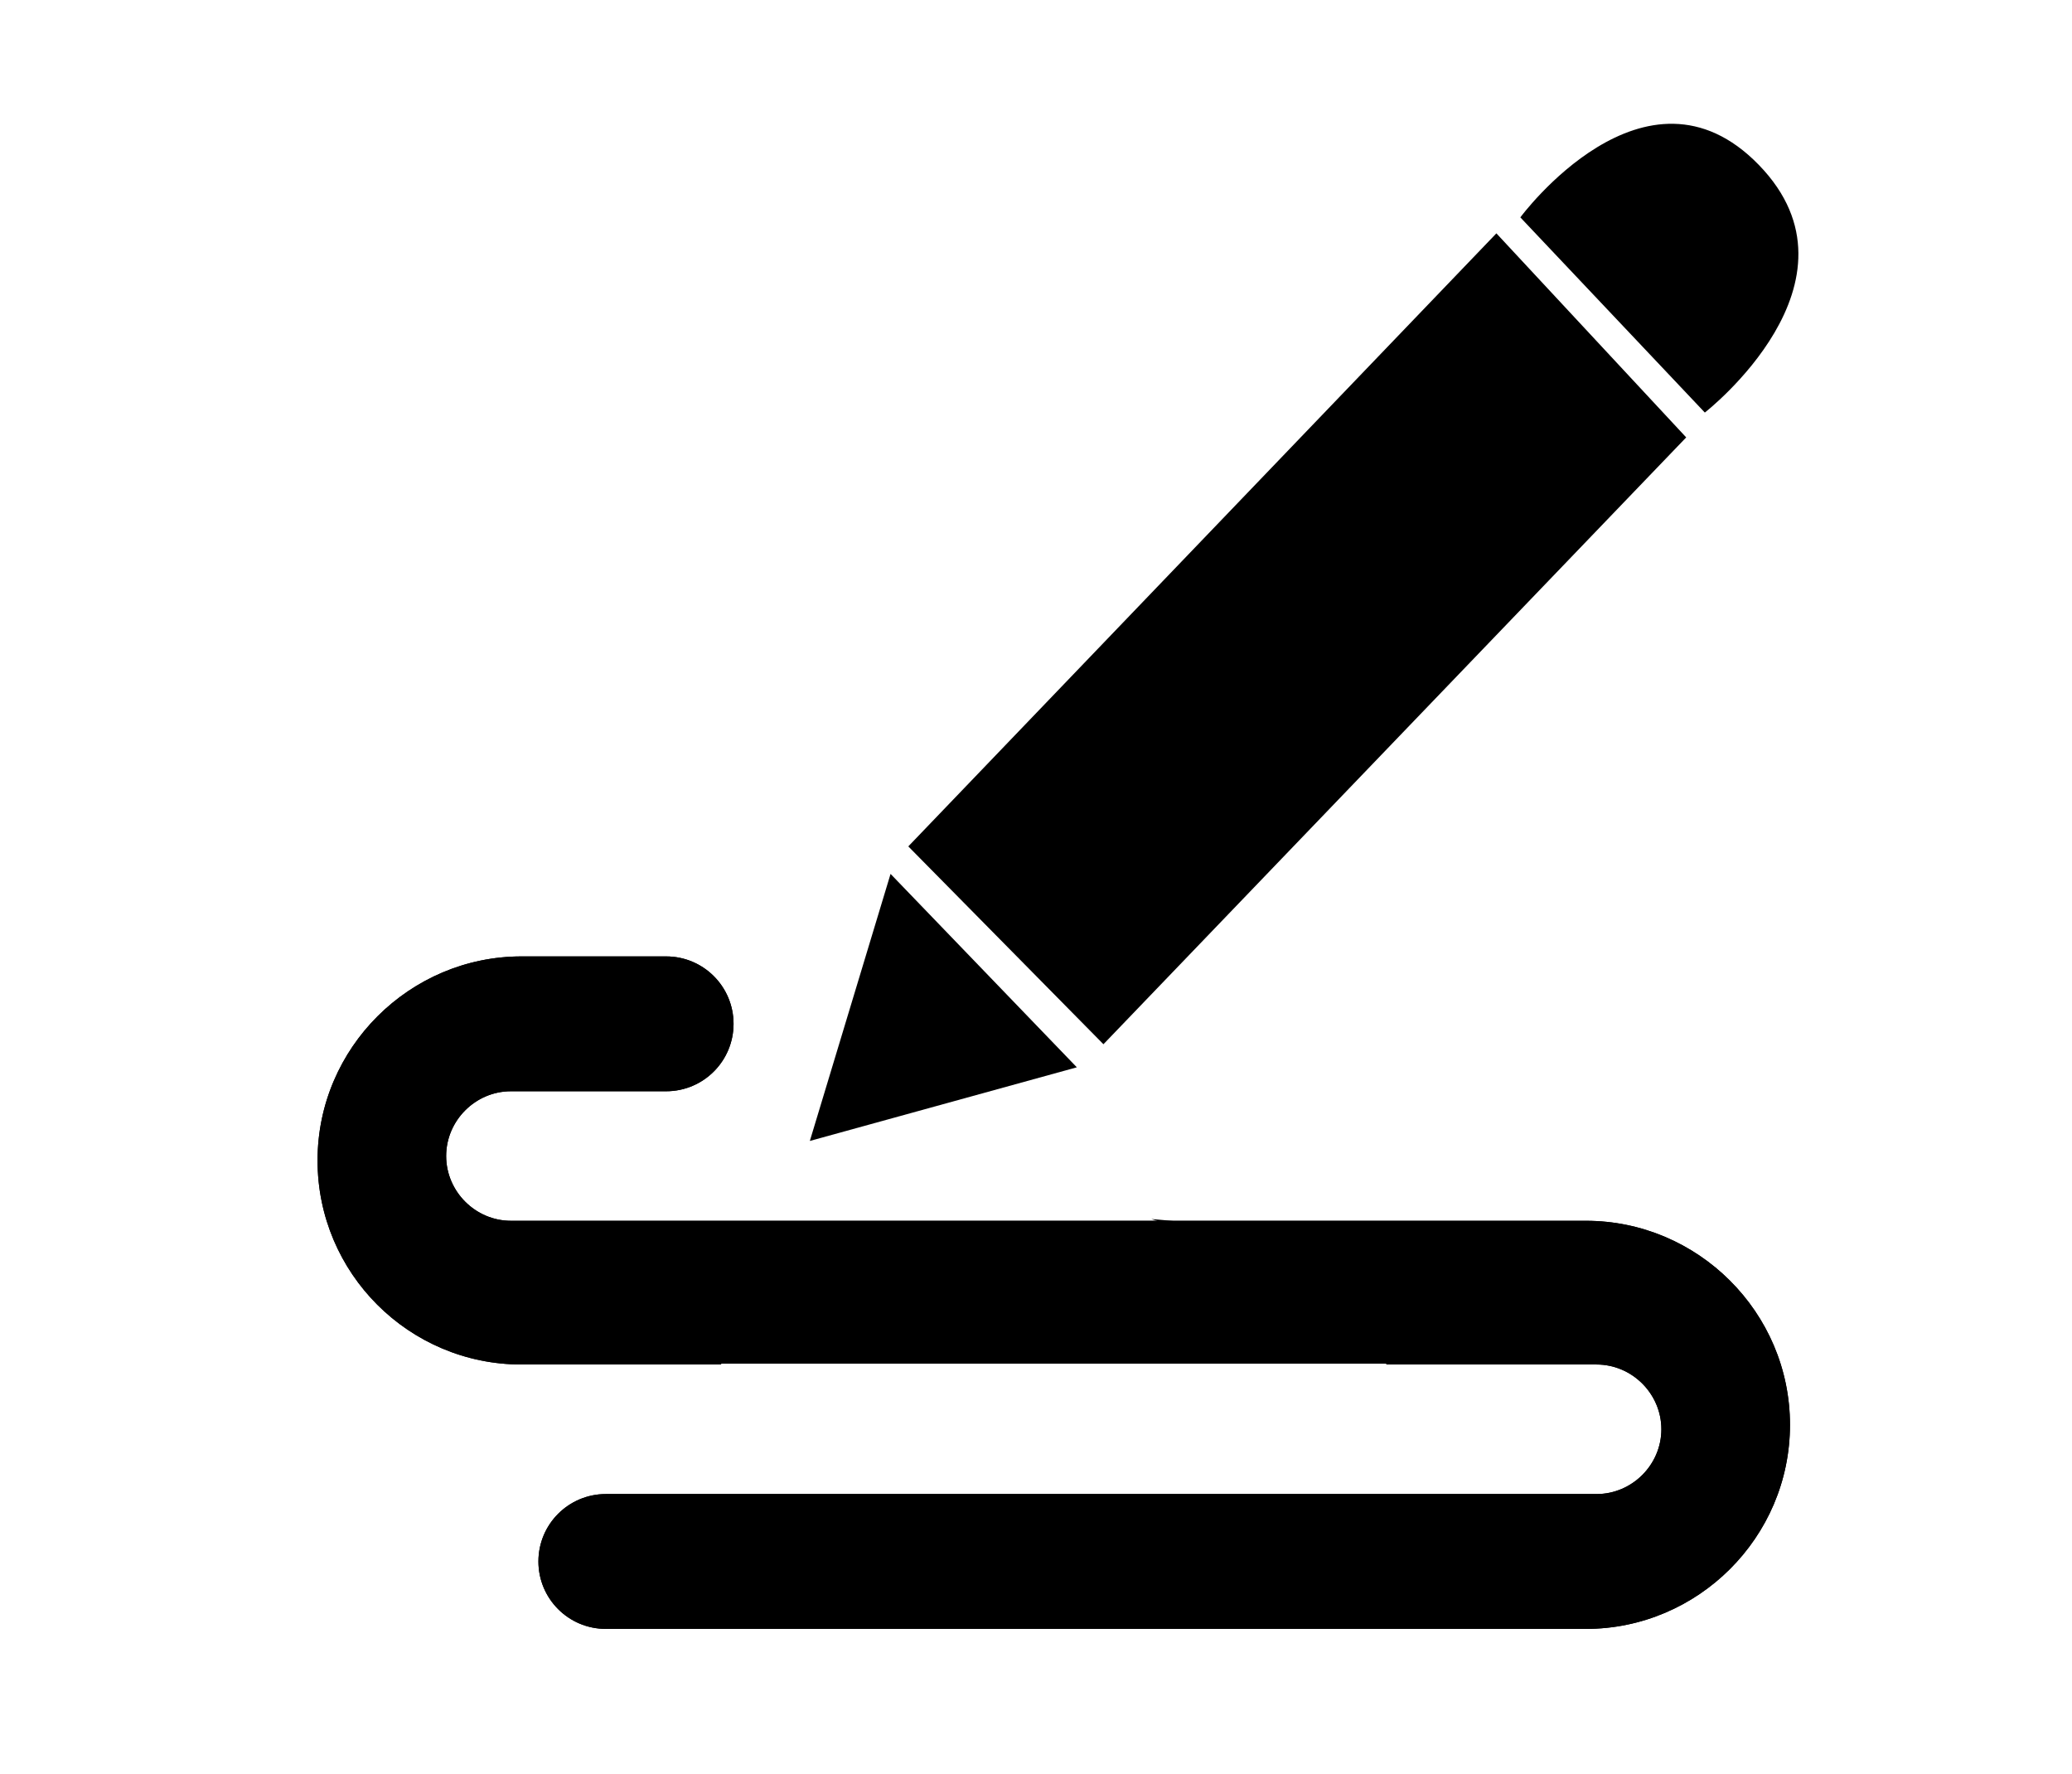 <?xml version="1.0" standalone="no"?><!DOCTYPE svg PUBLIC "-//W3C//DTD SVG 1.1//EN" "http://www.w3.org/Graphics/SVG/1.1/DTD/svg11.dtd"><svg class="icon" width="200px" height="171.24px" viewBox="0 0 1196 1024" version="1.1" xmlns="http://www.w3.org/2000/svg"><path d="M973.312 252.416l-109.568-117.76-339.456 353.792 112.64 114.176 336.384-350.208zM514.048 504.32l-46.592 154.112 154.112-42.496-107.52-111.616z" /><path d="M877.568 125.44s72.192-97.792 137.728-30.208c65.536 67.584-31.232 142.848-31.232 142.848l-106.496-112.64z" /><path d="M921.6 787.456s-112.64-72.192-257.024-83.968"  /><path d="M915.456 704.512H294.912c-20.48 0-37.376-16.896-37.376-37.376S274.432 629.76 294.912 629.76h89.6c21.504 0 38.912-17.408 38.912-38.912 0-21.504-17.408-38.912-38.912-38.912H301.056c-64.512 0-117.76 52.736-117.76 117.76s52.736 117.76 117.76 117.76h115.2v-0.512h384v0.512h121.344c20.48 0 37.376 16.896 37.376 37.376s-16.896 37.376-37.376 37.376H349.696c-21.504 0-38.912 17.408-38.912 38.912 0 21.504 17.408 38.912 38.912 38.912h565.76c64.512 0 117.76-52.736 117.76-117.76s-53.248-117.76-117.76-117.76z"  /><path d="M915.456 704.512H294.912c-20.48 0-37.376-16.896-37.376-37.376S274.432 629.76 294.912 629.76h89.6c21.504 0 38.912-17.408 38.912-38.912 0-21.504-17.408-38.912-38.912-38.912H301.056c-64.512 0-117.76 52.736-117.76 117.76s52.736 117.76 117.76 117.76h115.2v-0.512h384v0.512h121.344c20.48 0 37.376 16.896 37.376 37.376s-16.896 37.376-37.376 37.376H349.696c-21.504 0-38.912 17.408-38.912 38.912 0 21.504 17.408 38.912 38.912 38.912h565.76c64.512 0 117.76-52.736 117.76-117.76s-53.248-117.76-117.76-117.76z"  /></svg>